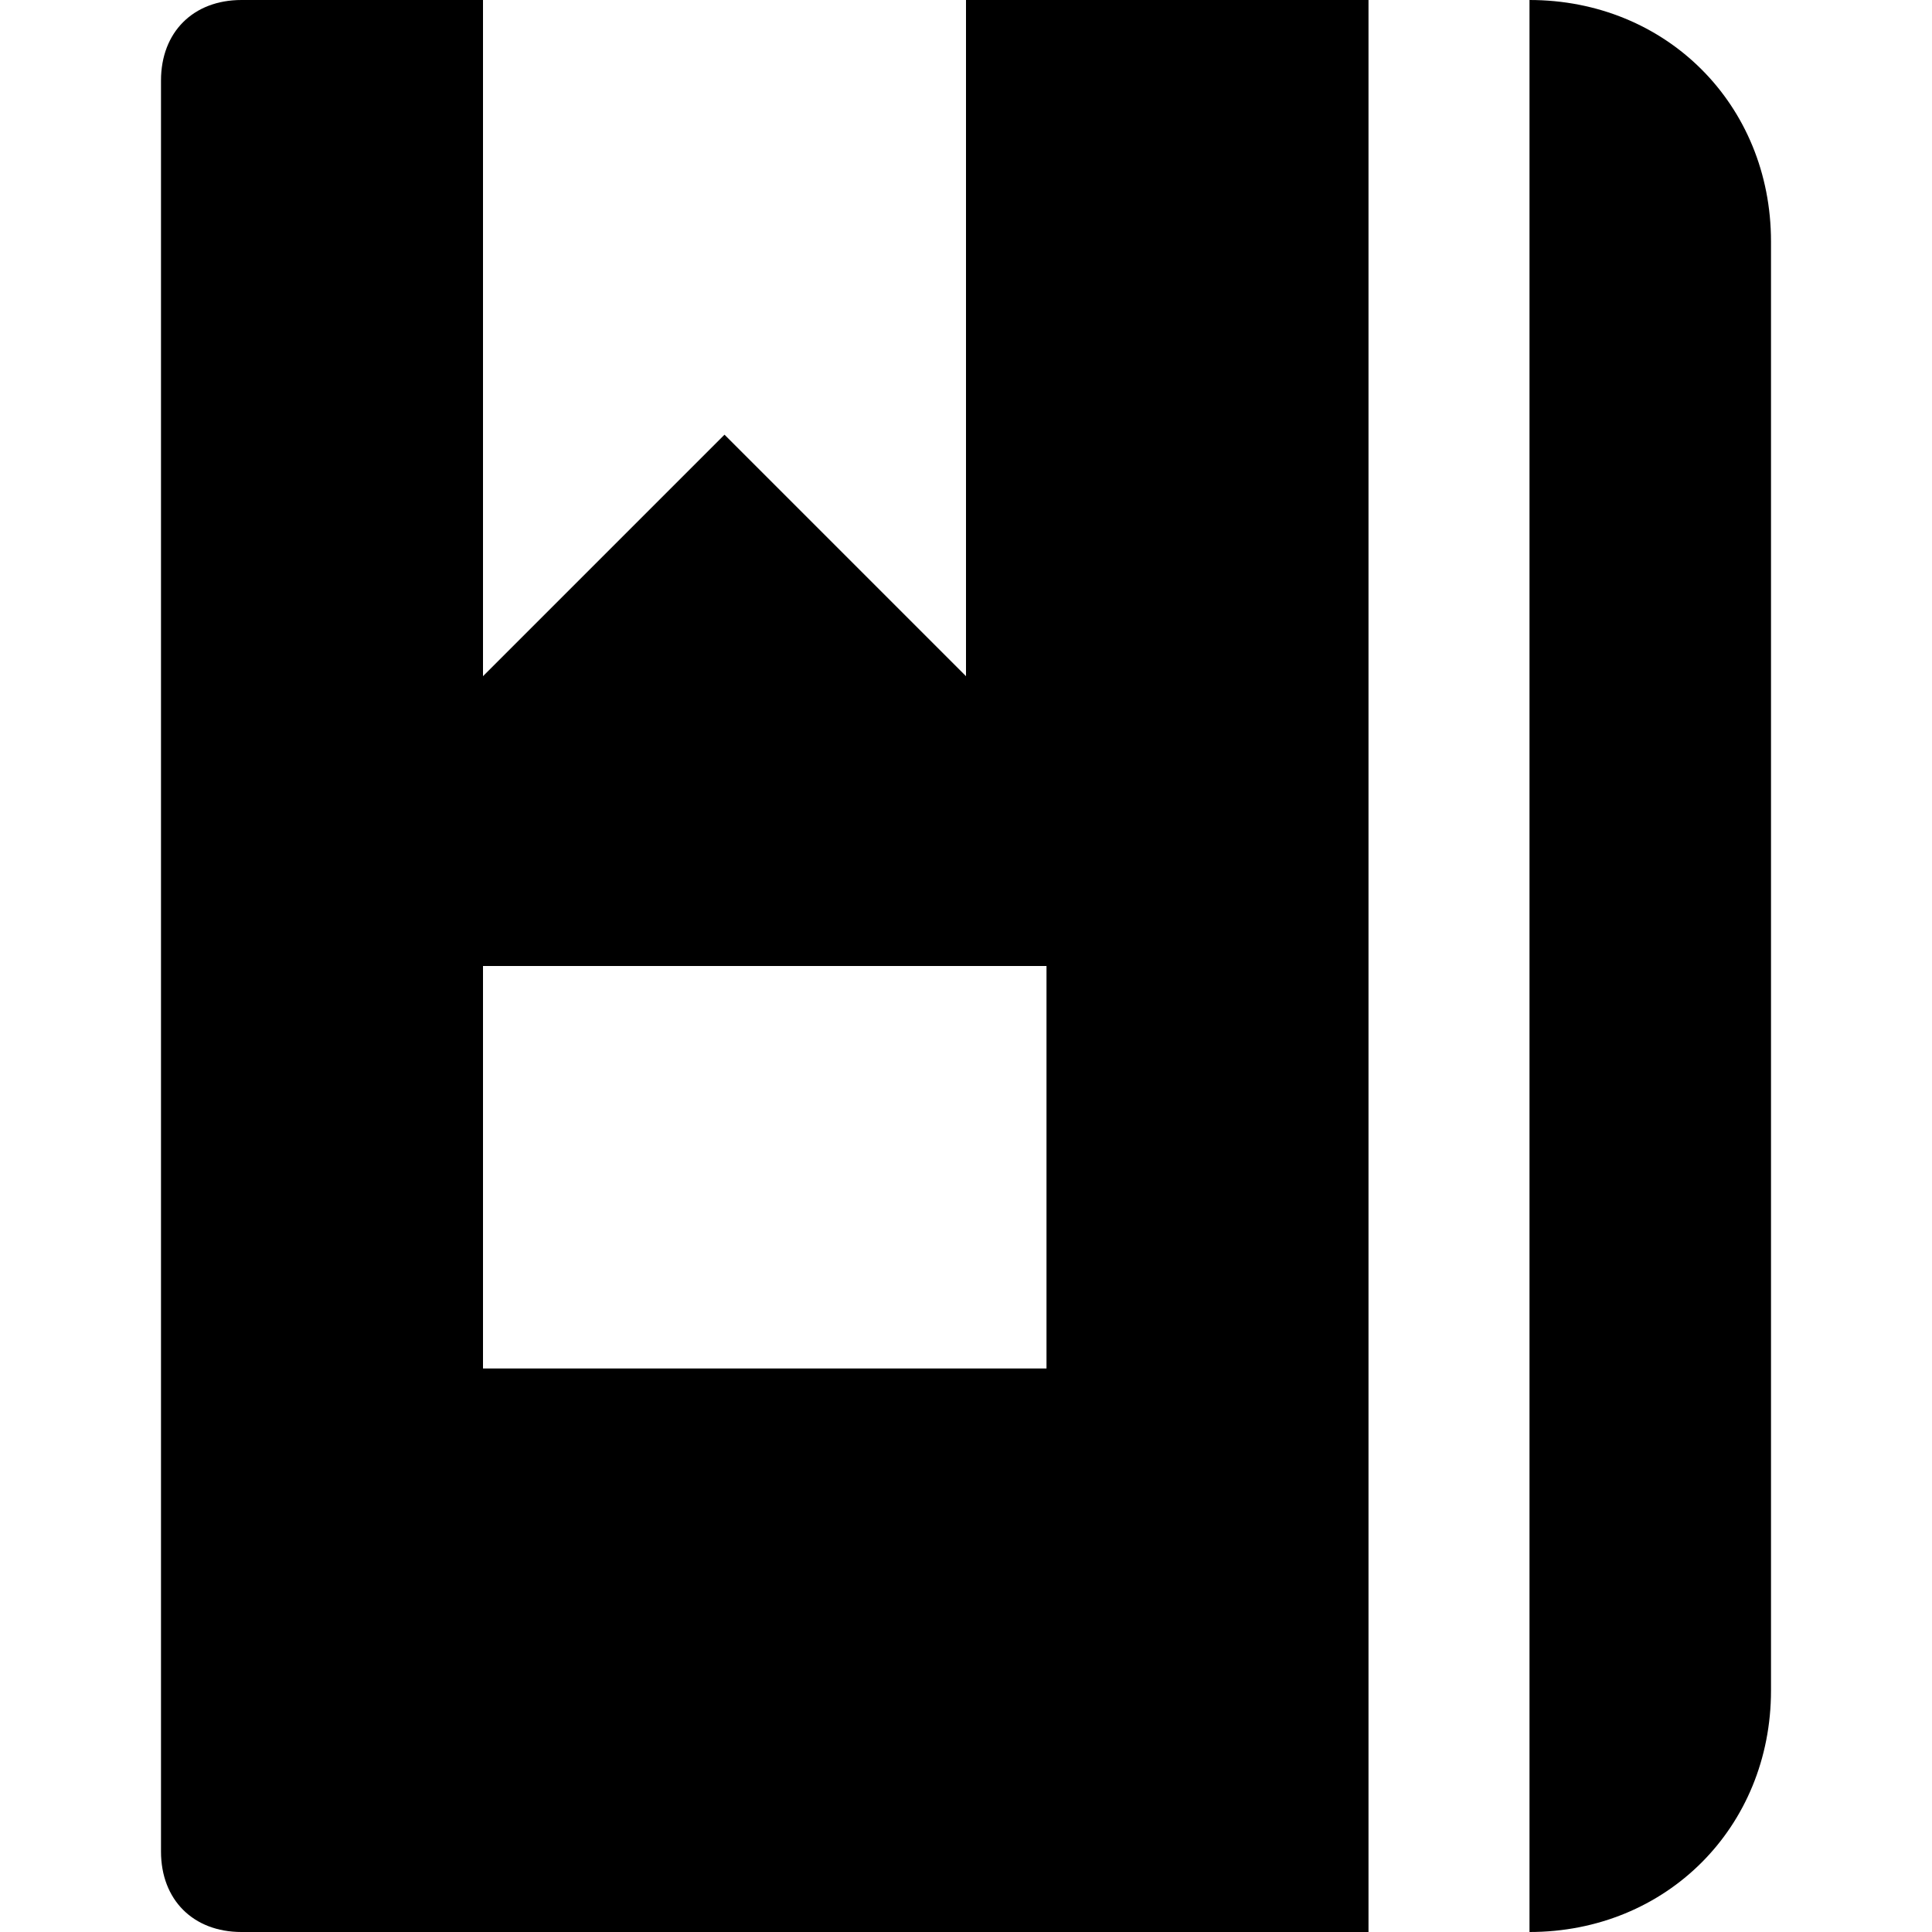 <?xml version="1.0" encoding="utf-8"?>
<!-- Generator: Adobe Illustrator 19.1.0, SVG Export Plug-In . SVG Version: 6.00 Build 0)  -->
<!DOCTYPE svg PUBLIC "-//W3C//DTD SVG 1.1//EN" "http://www.w3.org/Graphics/SVG/1.1/DTD/svg11.dtd">
<svg version="1.1" id="Layer_1" xmlns="http://www.w3.org/2000/svg" xmlns:xlink="http://www.w3.org/1999/xlink" x="0px" y="0px"
	 width="24px" height="24px" viewBox="0 0 24 24" enable-background="new 0 0 24 24" xml:space="preserve">
<path id="color_11_" d="M19,0v24c1.7,0,3-1.3,3-3V3C22,1.3,20.7,0,19,0z"/>
<path d="M12,0v8.4l-3-3l-3,3V0H3C2.4,0,2,0.4,2,1v22c0,0.6,0.4,1,1,1h14V0H12z M13,17H6v-5h7V17z"/>
</svg>
